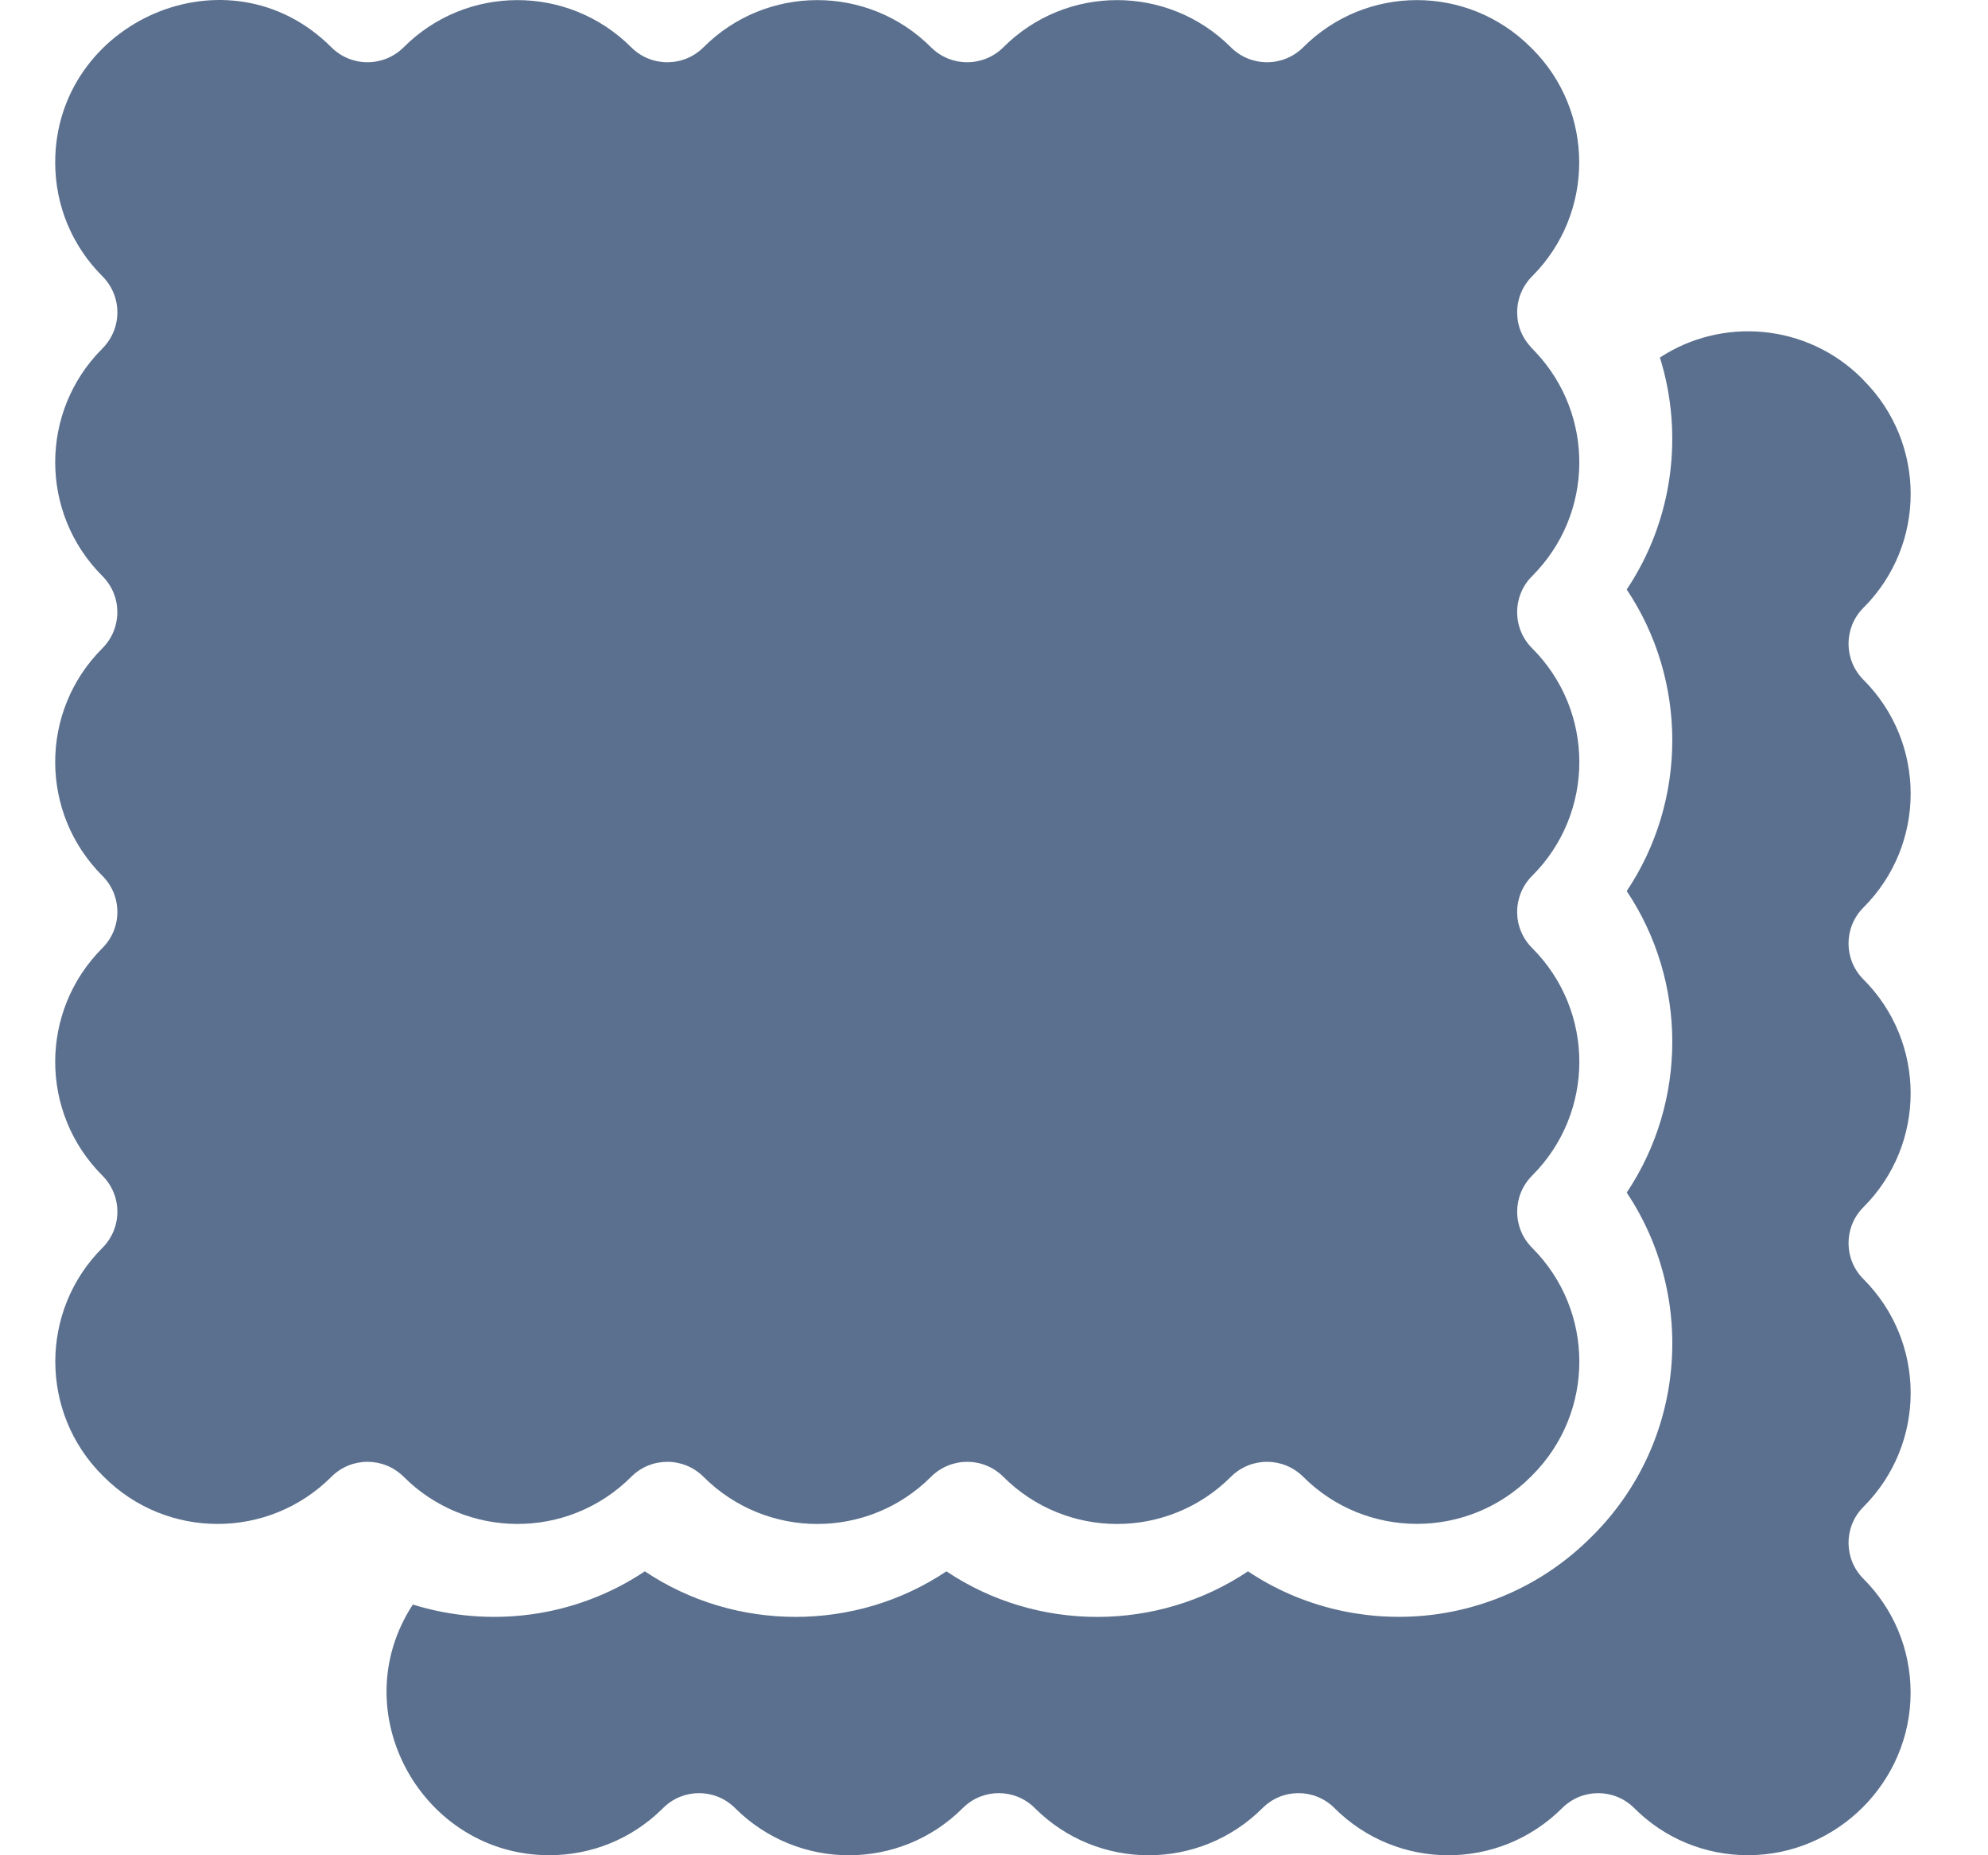 <svg width="30" height="28" viewBox="0 0 30 28" fill="none" xmlns="http://www.w3.org/2000/svg">
<g clip-path="url(#clip0_1172_7518)">
<path d="M23.122 13.217C22.82 13.518 22.818 14.006 23.122 14.309C24.07 15.259 24.07 16.792 23.122 17.741C22.819 18.044 22.819 18.532 23.122 18.834C24.07 19.783 24.07 21.317 23.122 22.266L23.099 22.289C22.152 23.235 20.613 23.235 19.667 22.289C19.364 21.986 18.876 21.986 18.574 22.289C17.624 23.237 16.091 23.237 15.142 22.289C14.838 21.985 14.35 21.988 14.049 22.289C13.101 23.237 11.566 23.237 10.617 22.289C10.314 21.986 9.825 21.987 9.525 22.289C8.565 23.247 7.03 23.226 6.093 22.289C5.789 21.986 5.302 21.986 5 22.289C4.052 23.236 2.517 23.237 1.568 22.289L1.545 22.266C0.598 21.32 0.598 19.78 1.544 18.834C1.847 18.532 1.847 18.044 1.544 17.741C0.596 16.792 0.596 15.259 1.544 14.309C1.847 14.007 1.847 13.519 1.544 13.217C0.598 12.27 0.594 10.735 1.544 9.785C1.847 9.482 1.846 8.993 1.544 8.693C0.596 7.743 0.596 6.209 1.544 5.261C1.847 4.958 1.847 4.47 1.544 4.168C1.086 3.709 0.833 3.1 0.833 2.452C0.833 0.323 3.449 -0.838 5 0.713C5.302 1.015 5.79 1.015 6.092 0.713C7.041 -0.236 8.575 -0.235 9.525 0.713C9.825 1.014 10.314 1.016 10.617 0.713C11.566 -0.236 13.101 -0.235 14.049 0.713C14.351 1.015 14.839 1.015 15.142 0.713C16.091 -0.236 17.625 -0.235 18.574 0.713C18.876 1.015 19.364 1.015 19.667 0.713C20.615 -0.236 22.15 -0.235 23.098 0.713L23.122 0.736C24.068 1.682 24.067 3.222 23.122 4.168C22.976 4.314 22.895 4.508 22.895 4.714C22.895 5.067 23.112 5.245 23.178 5.32C24.06 6.261 24.06 7.753 23.122 8.693C22.82 8.993 22.818 9.482 23.122 9.785C24.07 10.734 24.07 12.269 23.122 13.217Z" fill="#5B708E"/>
<path d="M28.12 13.697C27.821 13.996 27.82 14.481 28.12 14.781C29.07 15.731 29.07 17.269 28.12 18.219C27.82 18.52 27.821 19.005 28.12 19.304C29.069 20.252 29.072 21.79 28.12 22.742C27.82 23.043 27.821 23.528 28.12 23.827C28.579 24.286 28.832 24.897 28.832 25.546C28.832 26.893 27.722 27.999 26.379 27.999C25.73 27.999 25.119 27.747 24.66 27.287C24.361 26.989 23.877 26.987 23.575 27.287C22.623 28.239 21.085 28.236 20.137 27.287C19.838 26.988 19.353 26.987 19.053 27.287C18.103 28.237 16.565 28.238 15.615 27.287C15.314 26.987 14.829 26.988 14.53 27.287C13.582 28.236 12.044 28.239 11.092 27.287C10.791 26.987 10.306 26.988 10.007 27.287C10 27.295 9.993 27.302 9.986 27.308C9.529 27.754 8.928 27.999 8.288 27.999C6.375 27.999 5.165 25.845 6.23 24.216C7.371 24.572 8.67 24.424 9.731 23.715C11.101 24.631 12.911 24.632 14.282 23.715C15.655 24.633 17.464 24.631 18.833 23.715C20.404 24.765 22.586 24.624 24.01 23.2L24.034 23.177C25.455 21.754 25.603 19.576 24.548 17.999C25.465 16.628 25.465 14.82 24.548 13.448C25.465 12.078 25.465 10.268 24.548 8.897C25.254 7.841 25.407 6.543 25.049 5.396C25.983 4.783 27.262 4.877 28.098 5.712L28.105 5.72L28.124 5.74C29.071 6.691 29.069 8.225 28.12 9.173C27.822 9.471 27.819 9.956 28.12 10.259C29.072 11.211 29.069 12.748 28.12 13.697Z" fill="#5B708E"/>
</g>
<defs>
<clipPath id="clip0_1172_7518">
<rect width="29" height="28.001" fill="white" transform="translate(0.833)"/>
</clipPath>
</defs>
</svg>
